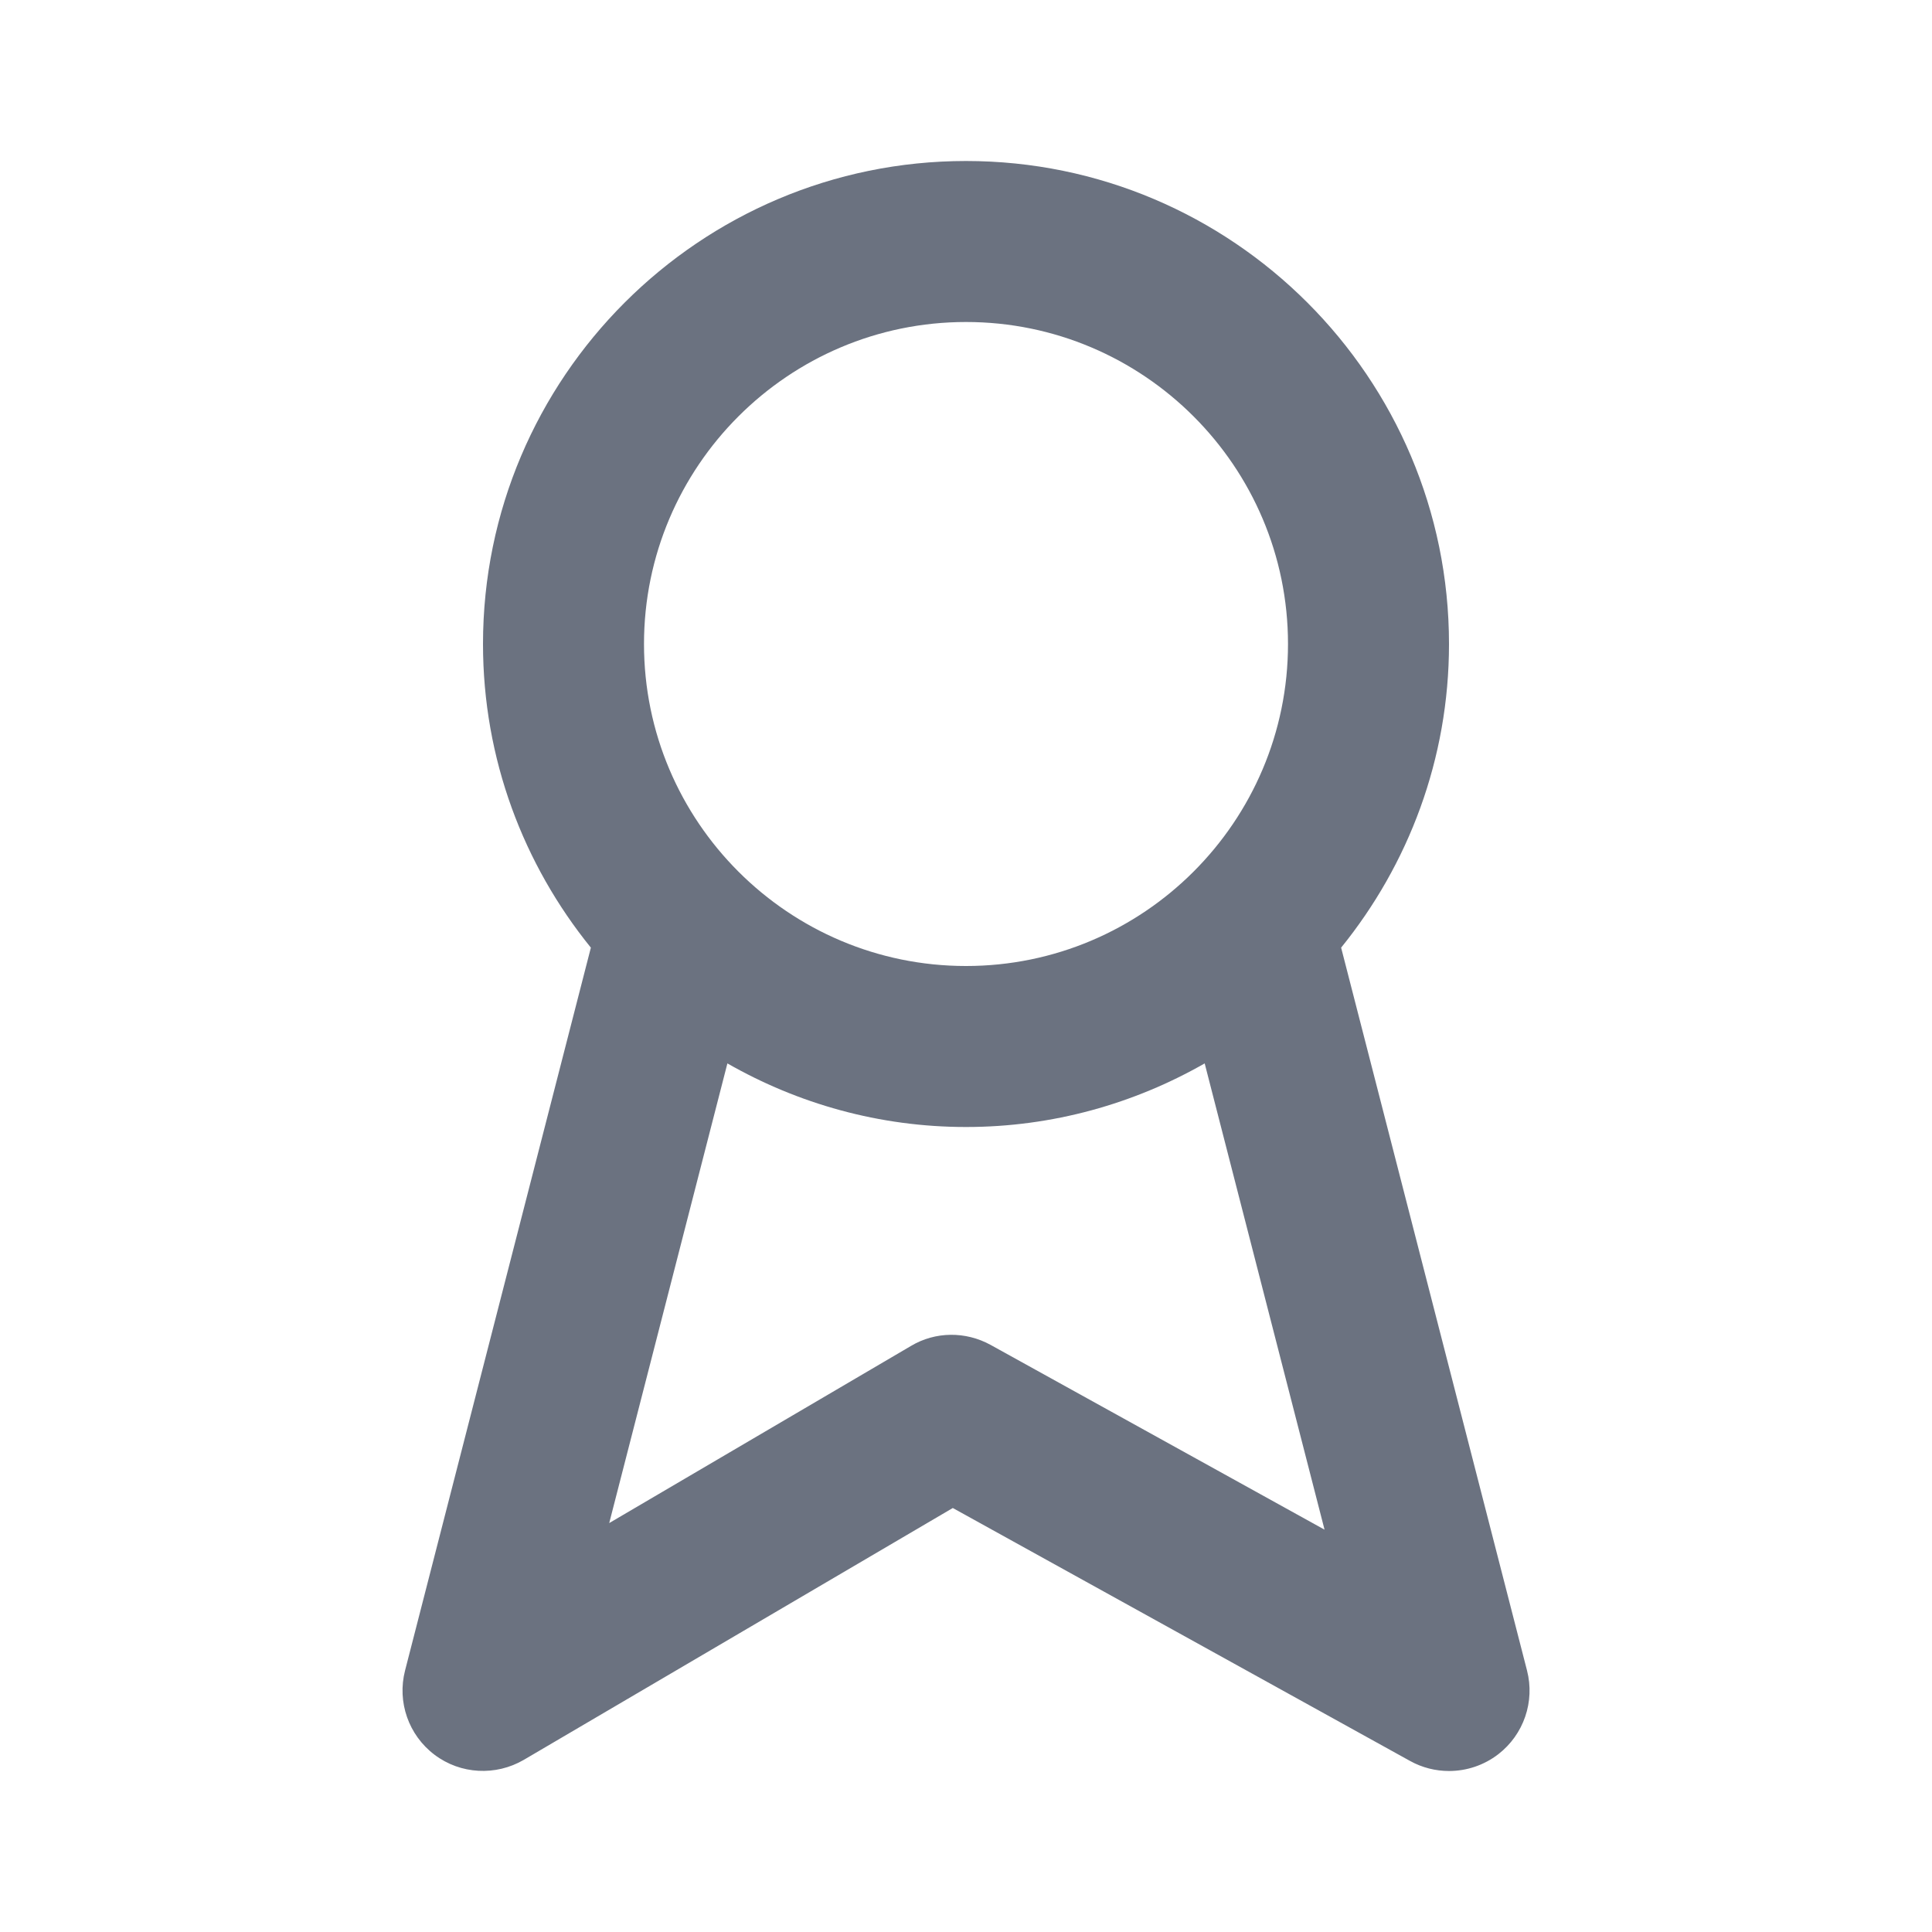 <svg fill="none" height="24" viewBox="0 0 24 24" width="24" xmlns="http://www.w3.org/2000/svg"><path clip-rule="evenodd" d="m12.306 16.707c-.311-.171-.687-.168-.99.013l-3.748 2.2 1.468-5.71c.875.5 1.886.79 2.964.79s2.089-.29 2.965-.79l1.489 5.792zm-.306-12.707c2.206 0 4 1.794 4 4 0 2.206-1.794 4-4 4-2.206 0-4-1.794-4-4 0-2.206 1.794-4 4-4zm6.969 16.751-2.309-8.979c.836-1.032 1.34-2.343 1.34-3.772 0-3.309-2.691-6-6-6-3.308 0-6 2.691-6 6 0 1.429.504 2.74 1.34 3.772l-2.308 8.979c-.101.392.044.805.367 1.048.322.243.76.265 1.107.063l5.33-3.129 5.68 3.142c.151.084.318.125.484.125.217 0 .433-.07.613-.209.315-.244.456-.653.356-1.04z" fill="#6b7280" fill-rule="evenodd"/></svg>